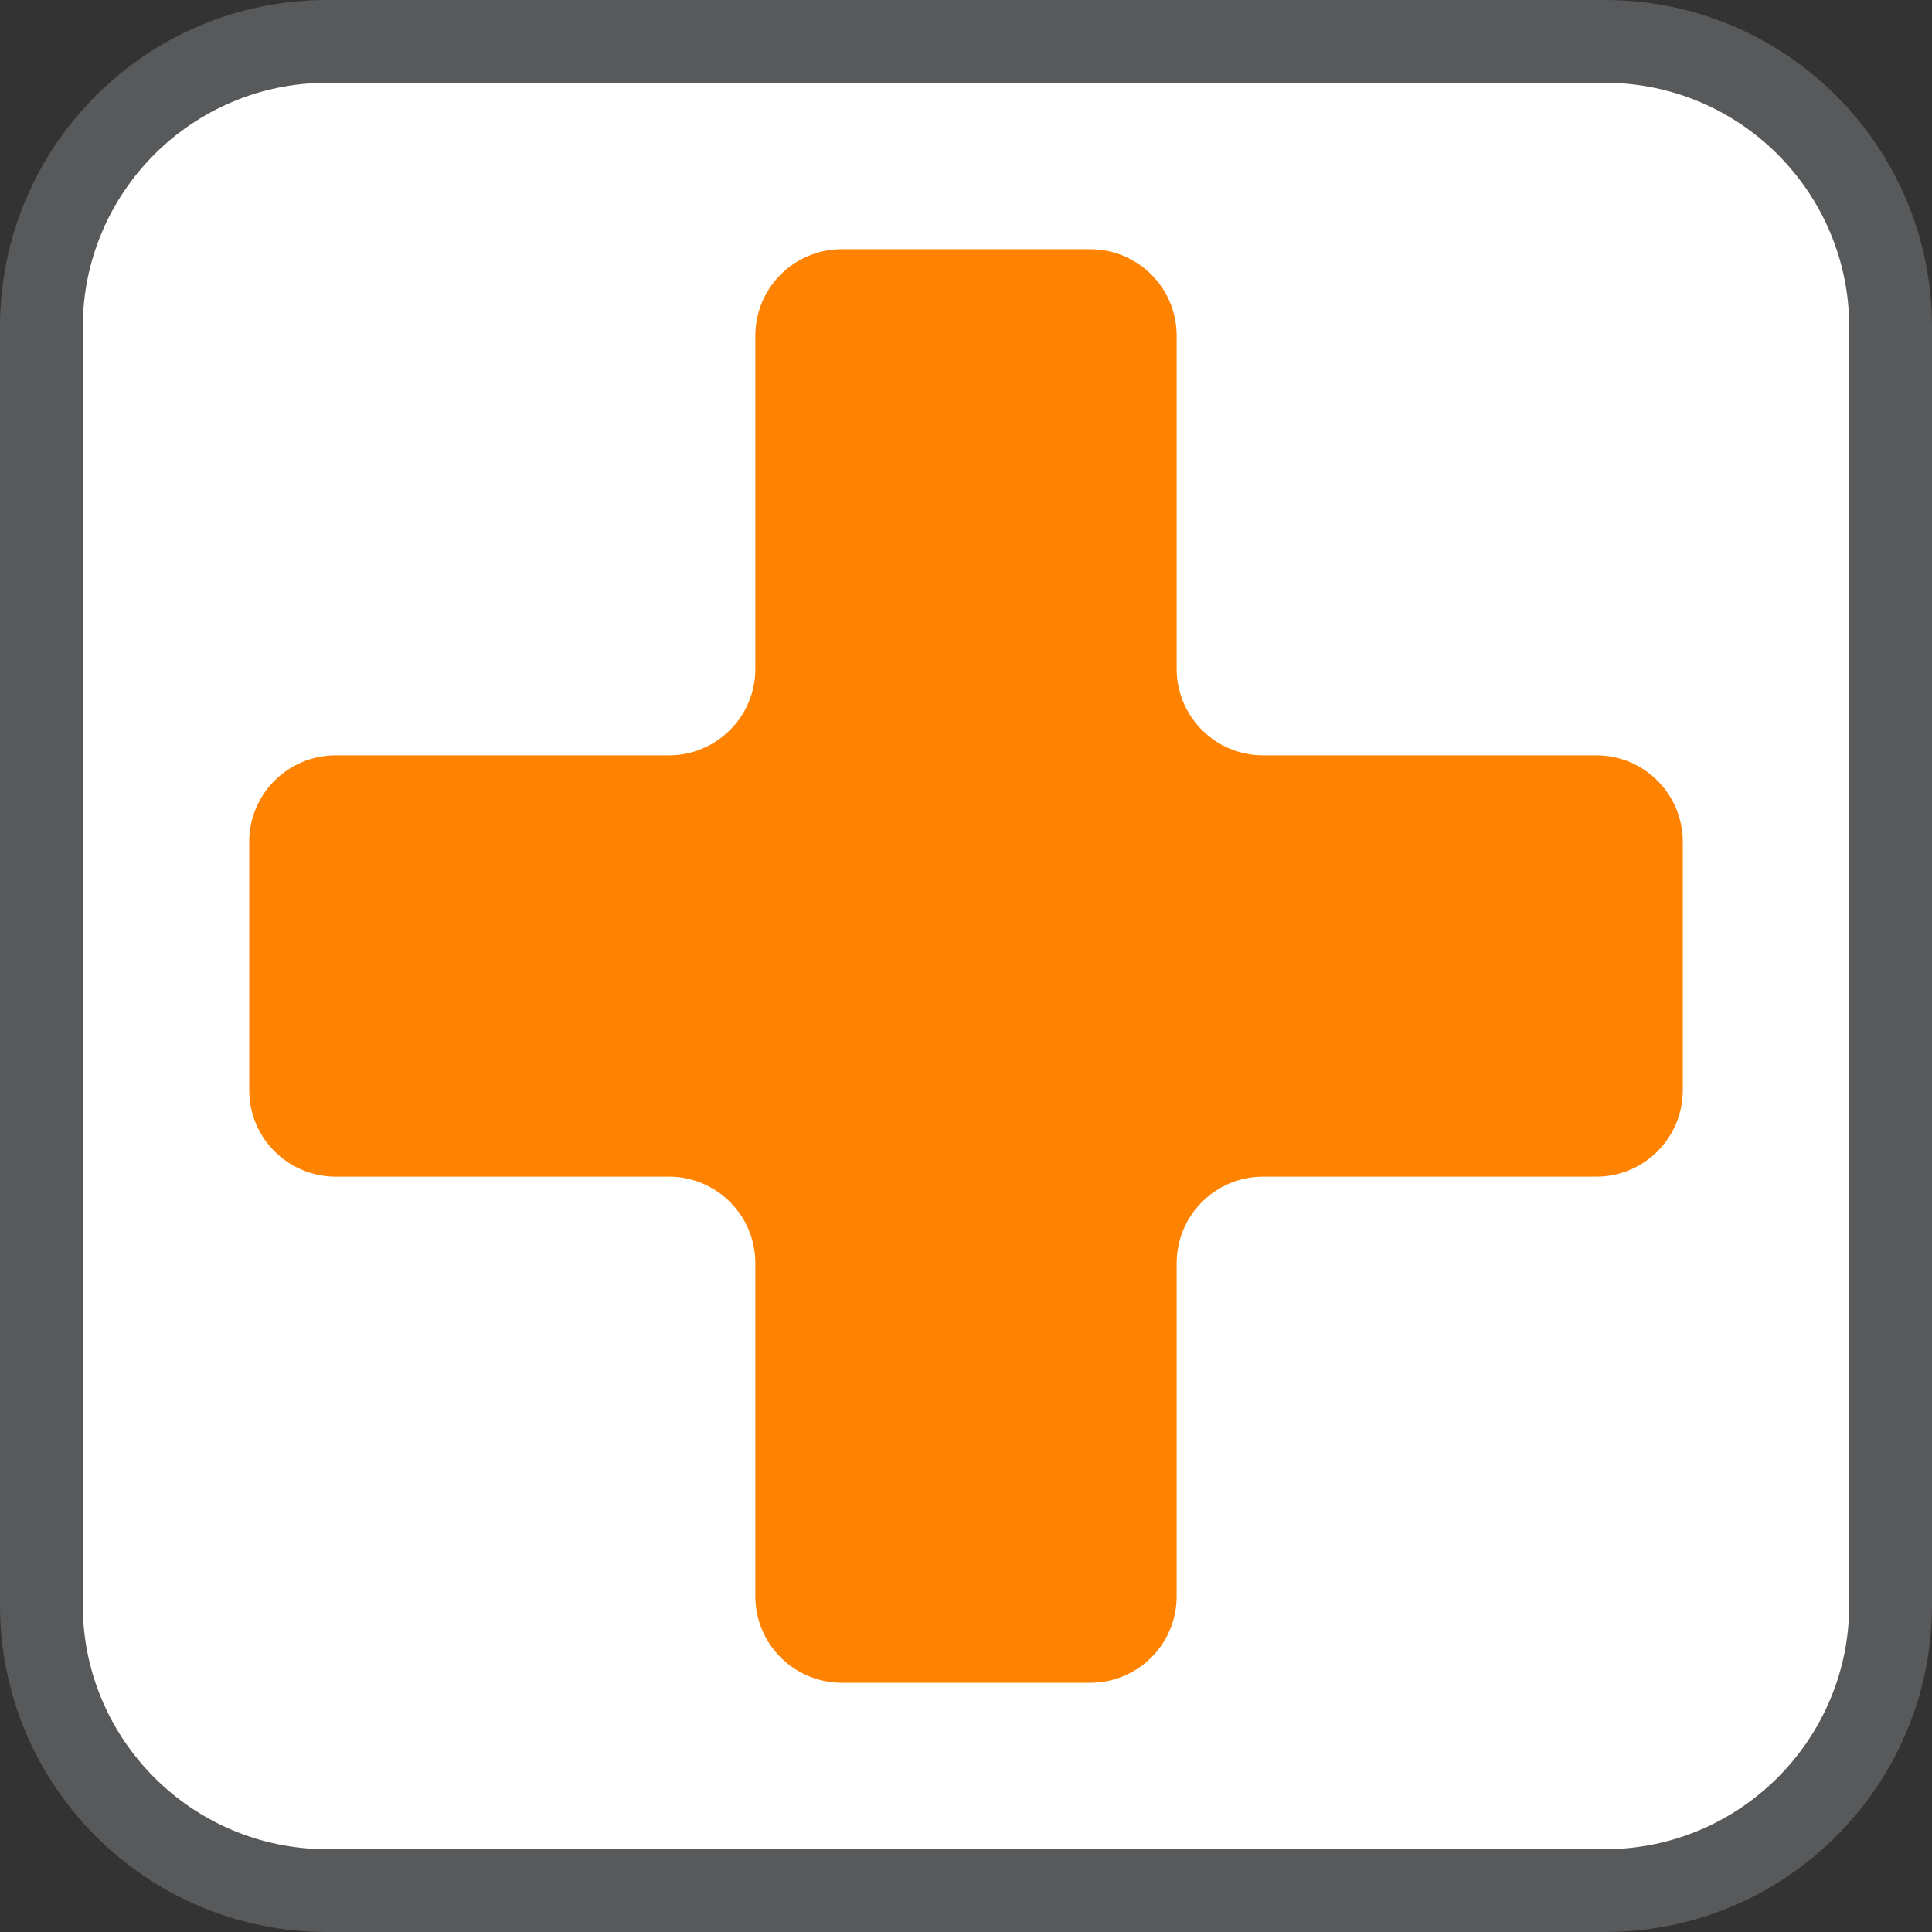 <?xml version="1.0"?>
<svg xmlns="http://www.w3.org/2000/svg" height="512px" viewBox="0 0 512 512" width="512px" class=""><rect x="0" y="0" width="512" height="512" fill="#333333" stroke="none"/><g><script xmlns=""/><path d="m425.359 0h-338.719c-47.852 0-86.641 38.789-86.641 86.641v338.719c0 47.852 38.789 86.641 86.641 86.641h338.719c47.852 0 86.641-38.789 86.641-86.641v-338.719c0-47.852-38.789-86.641-86.641-86.641zm0 0" fill="#ccc" data-original="#CCC" class="active-path" data-old_color="#ccc" style="fill:#58595B"/><path d="m86.641 490.059c-35.672 0-64.699-29.027-64.699-64.699v-338.719c0-35.672 29.027-64.699 64.699-64.699h338.719c35.672 0 64.699 29.027 64.699 64.699v338.719c0 35.672-29.027 64.699-64.699 64.699zm0 0" fill="#e6e6e6" data-original="#E6E6E6" class="" style="fill:#FFFFFF" data-old_color="#e6e6e6"/><path d="m423.039 200.172h-88.293c-12.656 0-22.918-10.262-22.918-22.918v-88.293c0-12.656-10.258-22.914-22.914-22.914h-65.828c-12.656 0-22.914 10.258-22.914 22.914v88.293c0 12.656-10.262 22.918-22.918 22.918h-88.289c-12.656 0-22.918 10.258-22.918 22.914v65.828c0 12.656 10.262 22.914 22.918 22.914h88.289c12.66 0 22.918 10.262 22.918 22.918v88.293c0 12.656 10.262 22.914 22.918 22.914h65.824c12.656 0 22.914-10.258 22.914-22.914v-88.293c0-12.656 10.262-22.918 22.918-22.918h88.293c12.656 0 22.918-10.258 22.918-22.914v-65.828c-.004-12.656-10.262-22.914-22.918-22.914zm0 0" fill="#ff5a73" data-original="#FF5A73" class="" style="fill:#FF8200" data-old_color="#ff5a73"/></g> </svg>

